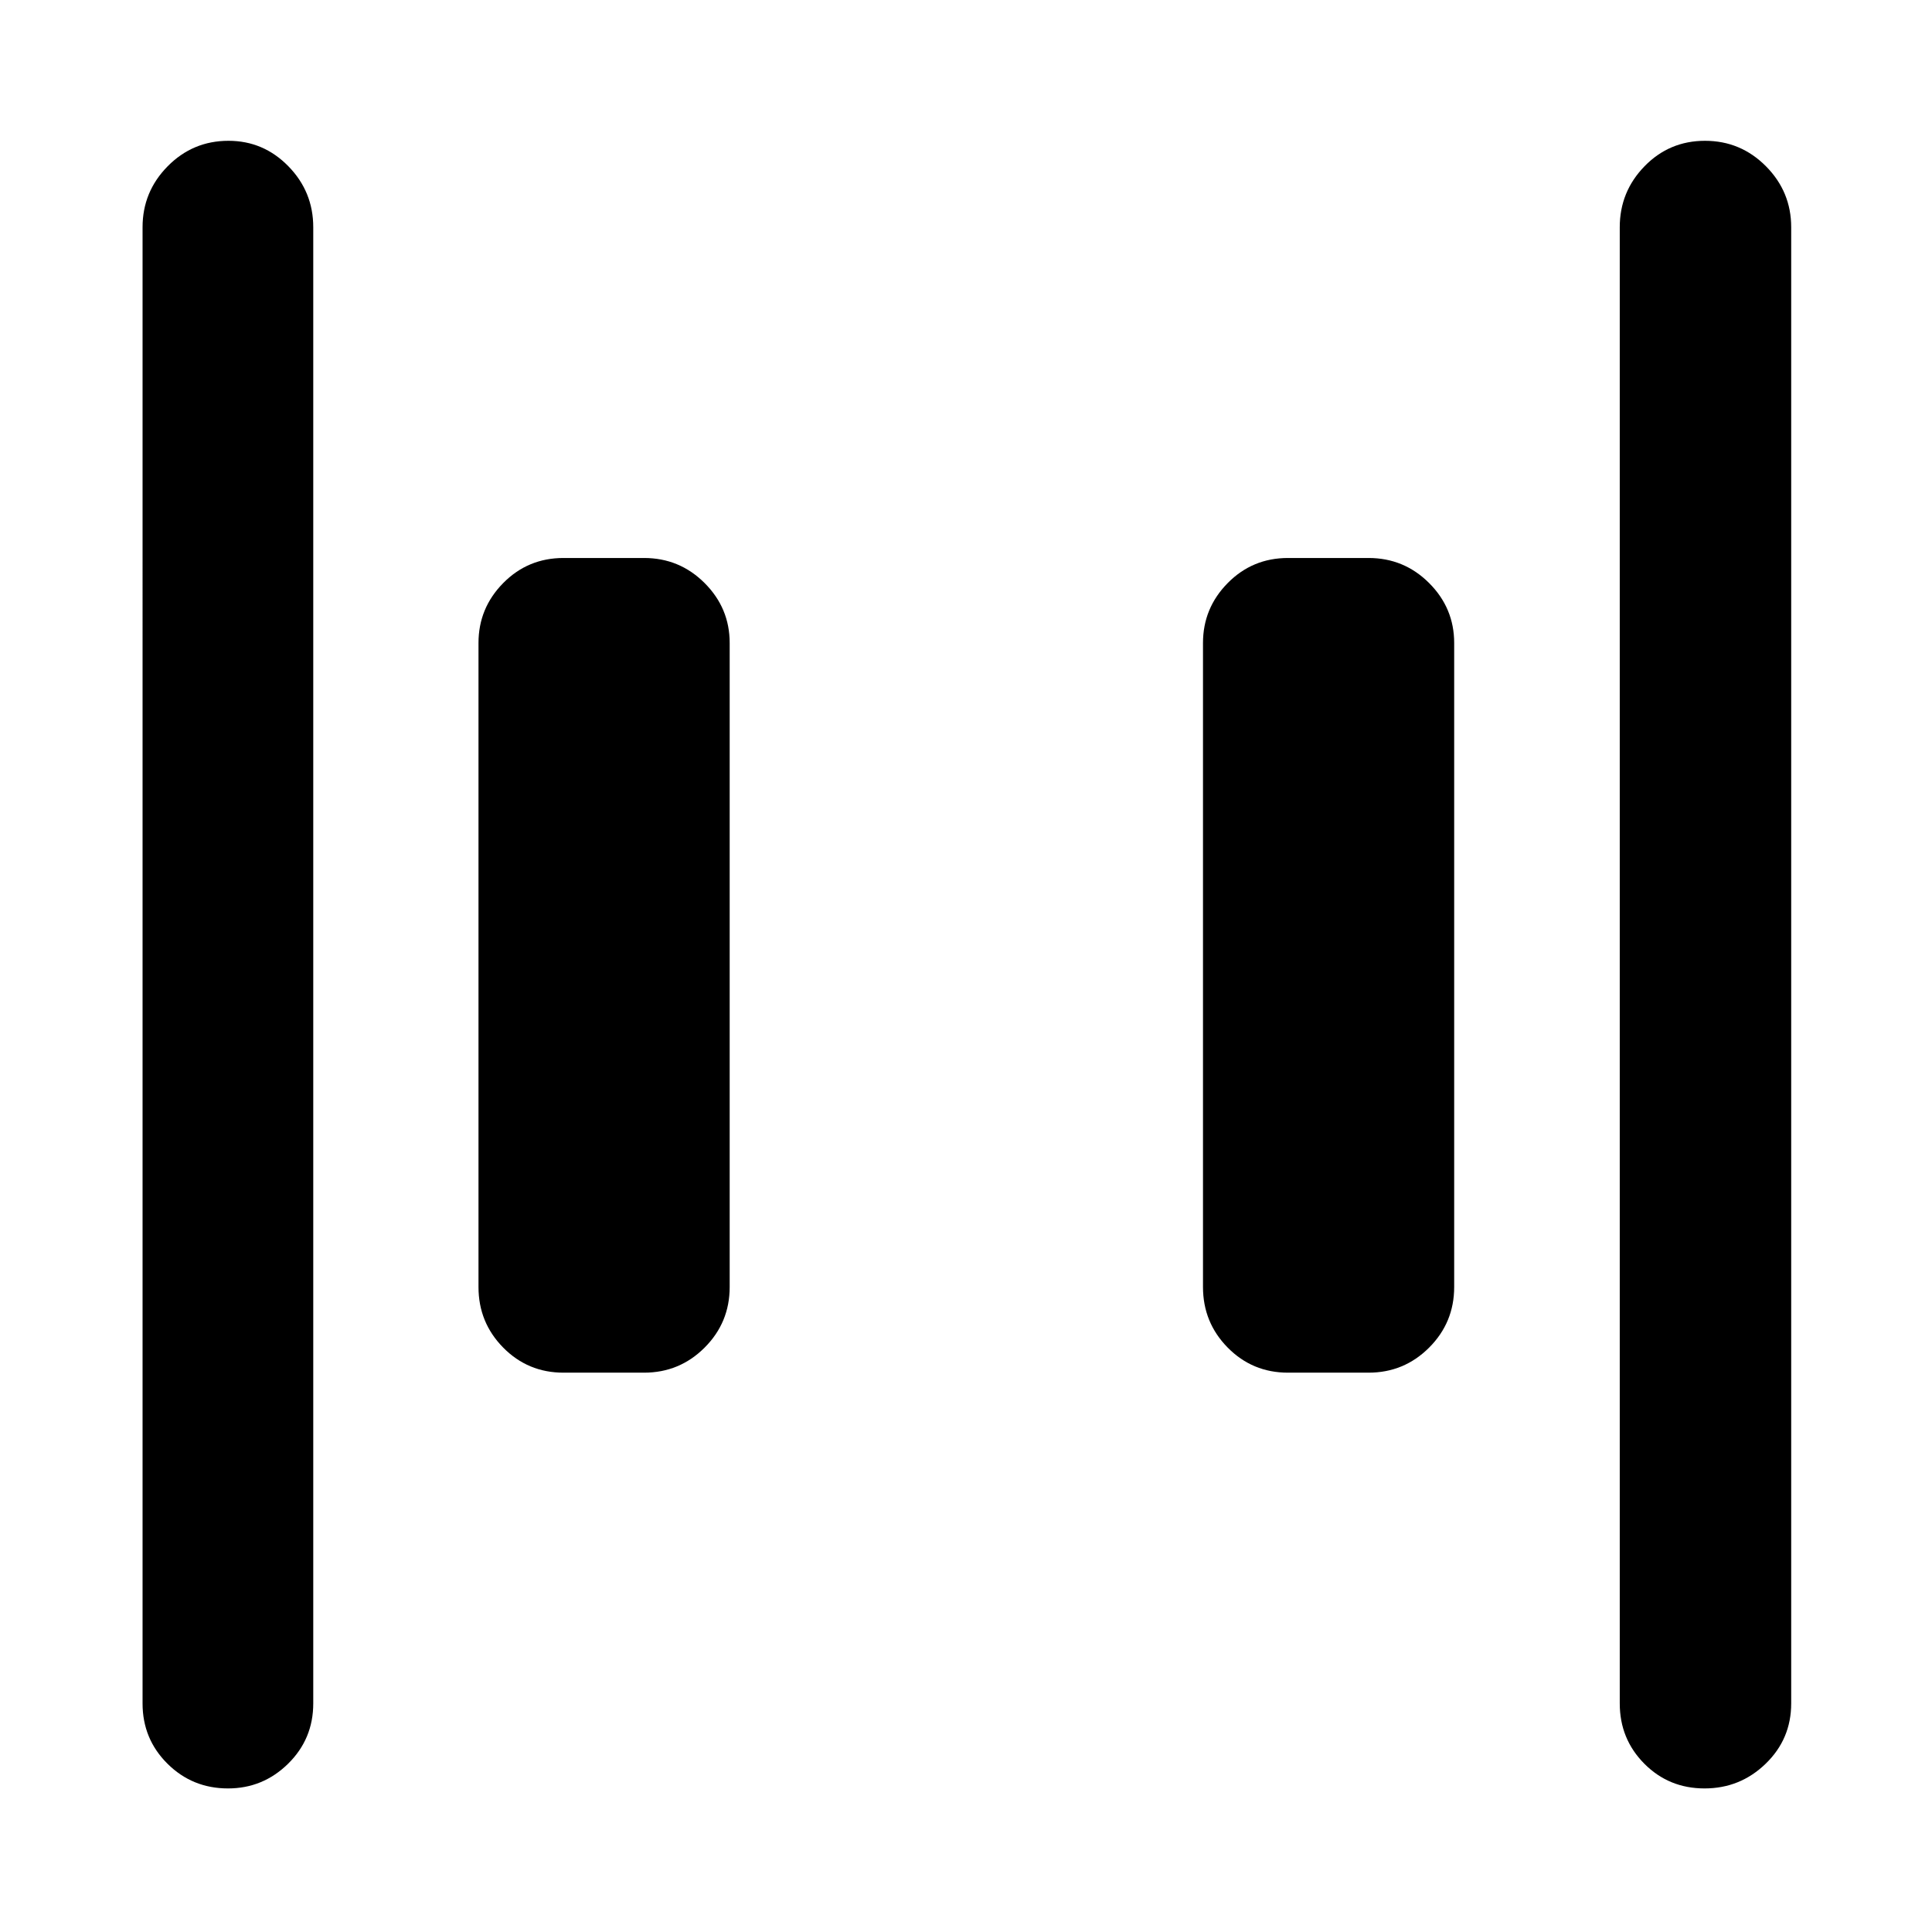 <svg xmlns="http://www.w3.org/2000/svg" height="40" viewBox="0 96 960 960" width="40"><path d="M640 778.073q-17.667 0-29.953-12.453-12.286-12.453-12.286-30.12v-320q0-17.333 12.286-29.786 12.286-12.453 29.953-12.453h40q17.667 0 30.12 12.453t12.453 29.786v320q0 17.667-12.453 30.12T680 778.073h-40Zm-360 0q-17.667 0-29.953-12.453-12.286-12.453-12.286-30.12v-320q0-17.333 12.286-29.786 12.286-12.453 29.953-12.453h40q17.667 0 30.12 12.453t12.453 29.786v320q0 17.667-12.453 30.12T320 778.073h-40ZM846.971 984.66q-17.717 0-29.92-12.286-12.203-12.286-12.203-29.953V208.913q0-17.667 12.32-30.309 12.32-12.641 30.036-12.641 17.717 0 30.275 12.641 12.558 12.642 12.558 30.309v733.508q0 17.667-12.675 29.953-12.675 12.286-30.391 12.286Zm-733.675 0q-17.717 0-30.087-12.286-12.37-12.286-12.37-29.953V208.913q0-17.667 12.487-30.309 12.487-12.641 30.204-12.641 17.383 0 29.752 12.641 12.37 12.642 12.37 30.309v733.508q0 17.667-12.487 29.953-12.486 12.286-29.869 12.286Z"/></svg>